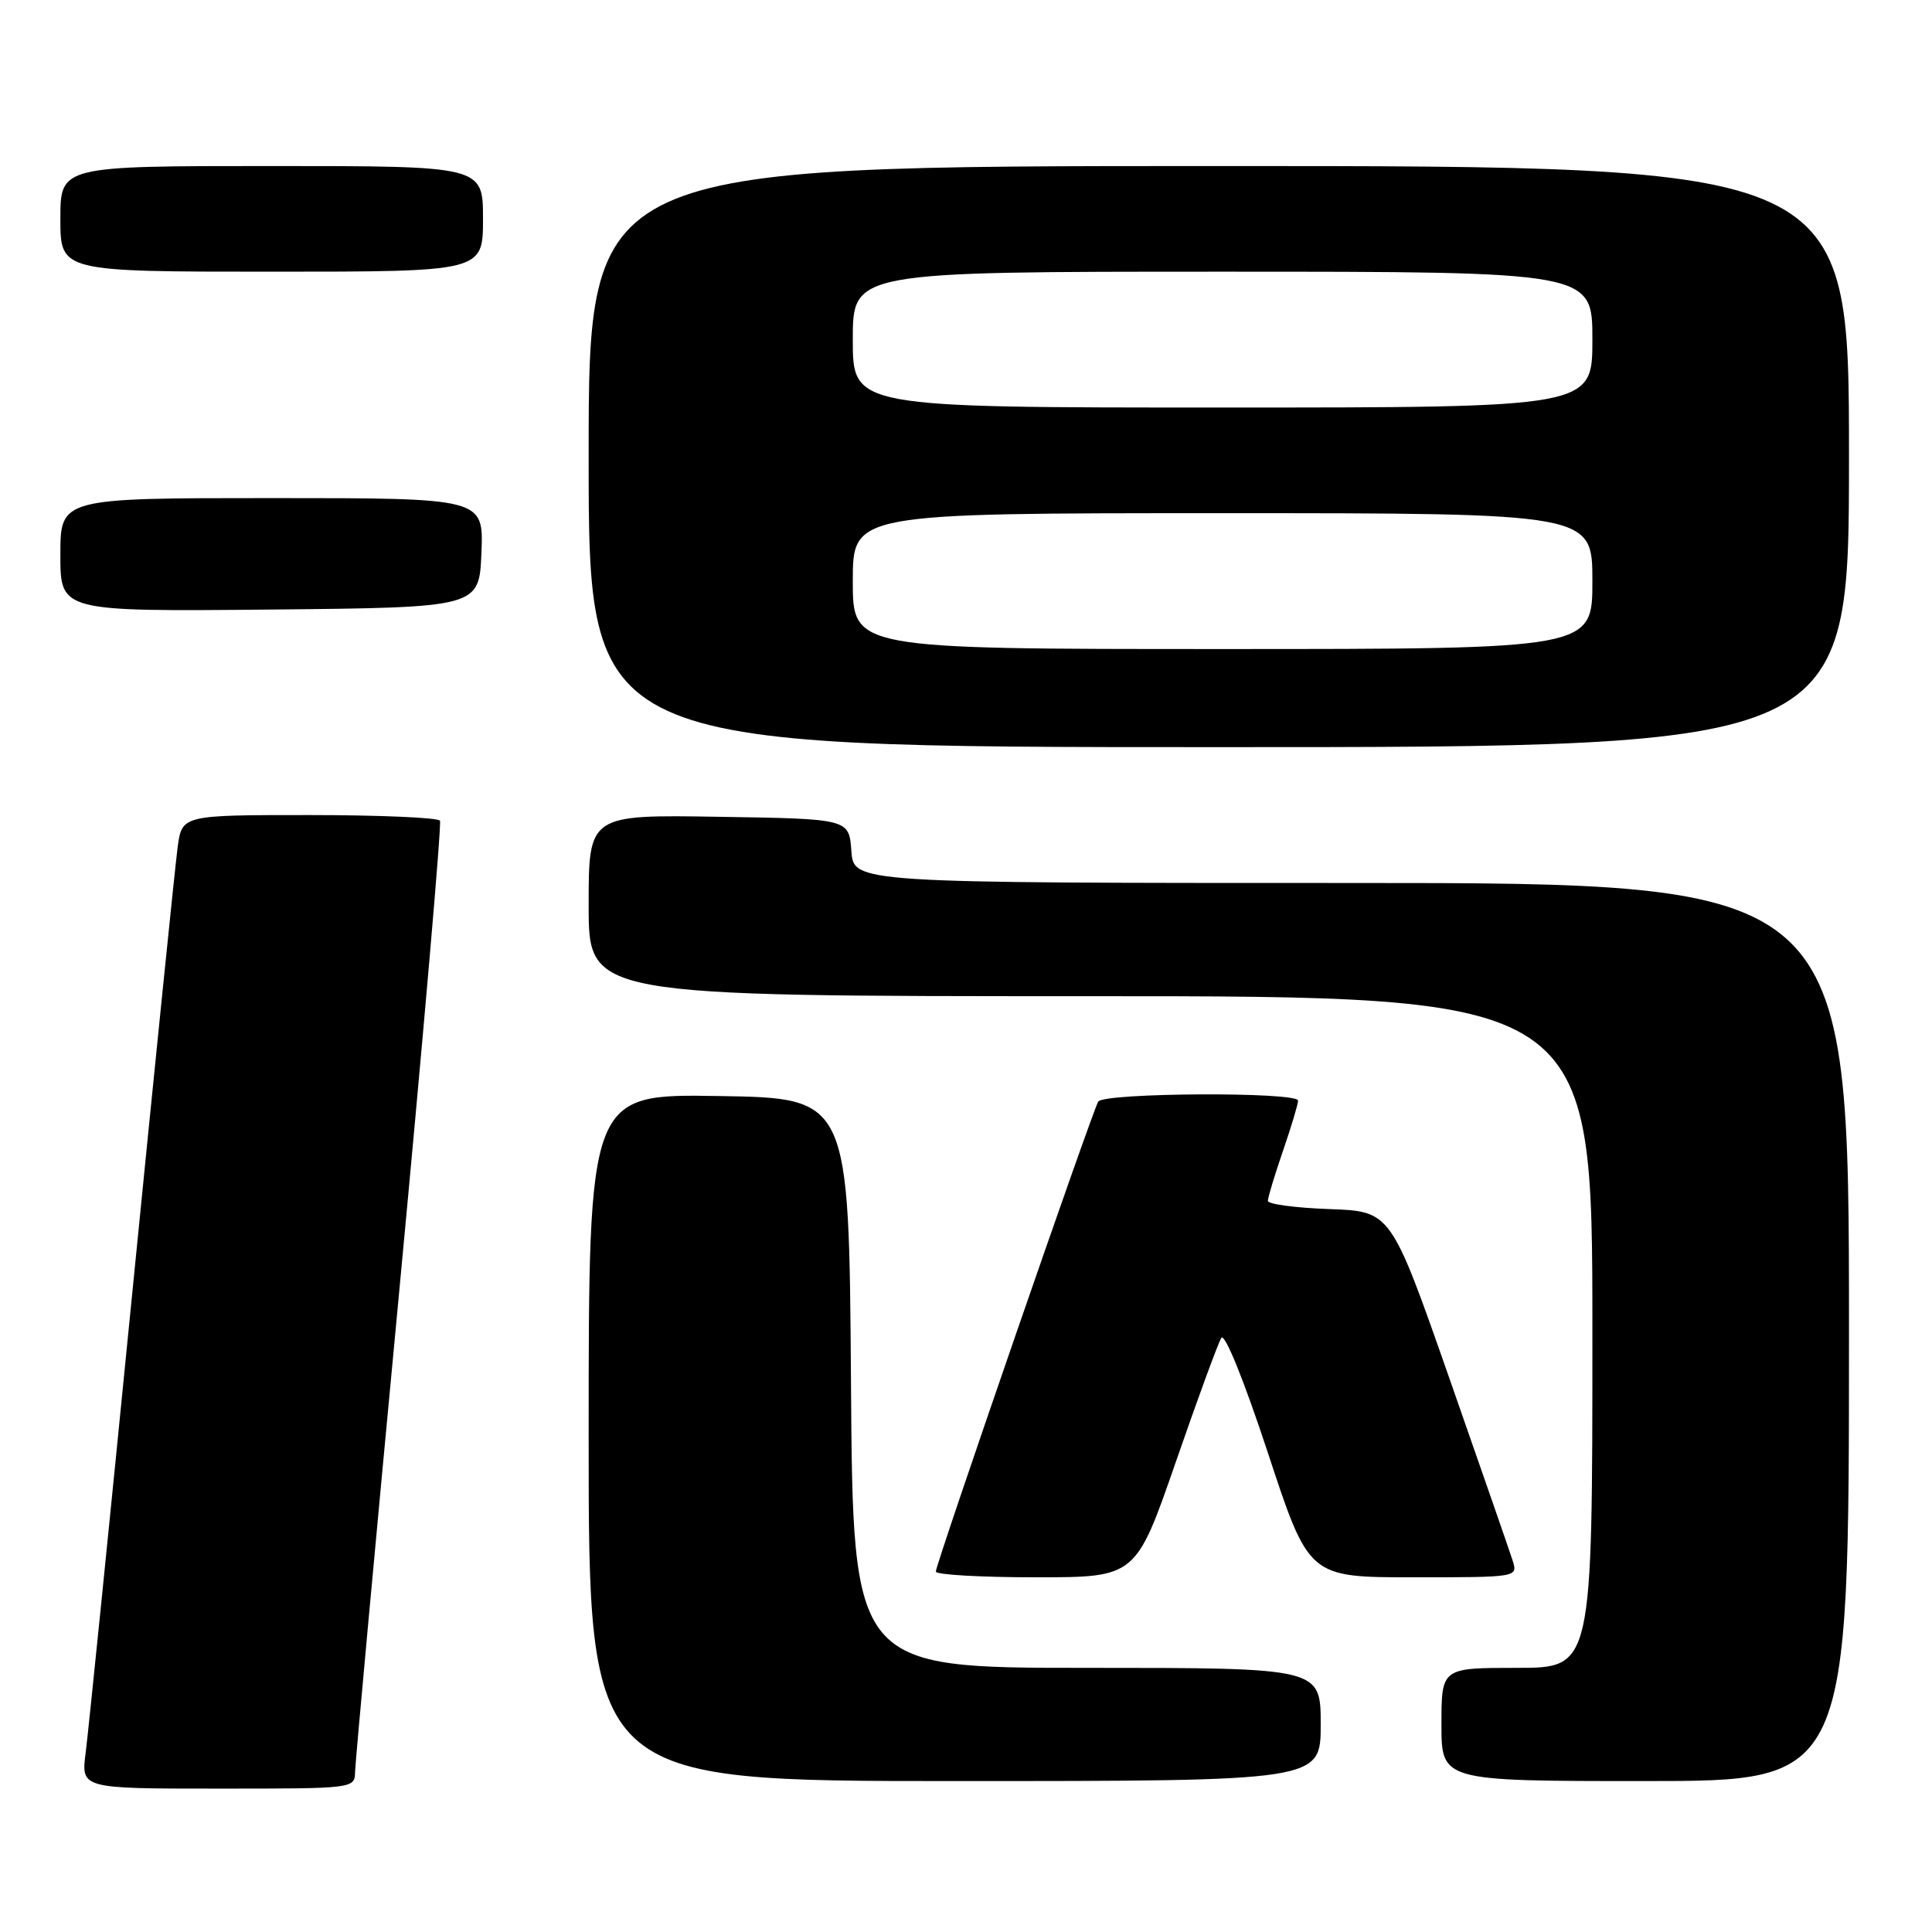 <?xml version="1.0" encoding="UTF-8" standalone="no"?>
<!DOCTYPE svg PUBLIC "-//W3C//DTD SVG 1.1//EN" "http://www.w3.org/Graphics/SVG/1.1/DTD/svg11.dtd" >
<svg xmlns="http://www.w3.org/2000/svg" xmlns:xlink="http://www.w3.org/1999/xlink" version="1.1" viewBox="0 0 256 256">
 <g >
 <path fill="currentColor"
d=" M 47.05 234.75 C 47.08 233.51 49.71 204.82 52.91 171.00 C 56.10 137.18 58.53 109.16 58.30 108.75 C 58.07 108.34 50.29 108.00 41.00 108.00 C 24.12 108.00 24.12 108.00 23.54 112.25 C 23.22 114.59 20.49 141.47 17.46 172.00 C 14.44 202.53 11.69 229.64 11.35 232.25 C 10.74 237.00 10.74 237.00 28.87 237.00 C 46.99 237.00 47.00 237.00 47.05 234.75 Z  M 175.00 228.50 C 175.00 221.00 175.00 221.00 144.01 221.00 C 113.02 221.00 113.02 221.00 112.76 183.25 C 112.50 145.50 112.50 145.50 95.25 145.23 C 78.00 144.95 78.00 144.95 78.00 190.48 C 78.00 236.00 78.00 236.00 126.50 236.00 C 175.00 236.00 175.00 236.00 175.00 228.50 Z  M 245.00 176.50 C 245.00 117.00 245.00 117.00 179.06 117.00 C 113.11 117.00 113.11 117.00 112.81 112.75 C 112.50 108.50 112.50 108.50 95.25 108.23 C 78.00 107.95 78.00 107.95 78.00 119.98 C 78.00 132.00 78.00 132.00 144.50 132.00 C 211.00 132.00 211.00 132.00 211.00 176.50 C 211.00 221.00 211.00 221.00 201.00 221.00 C 191.00 221.00 191.00 221.00 191.00 228.50 C 191.00 236.00 191.00 236.00 218.00 236.00 C 245.00 236.00 245.00 236.00 245.00 176.50 Z  M 155.79 193.75 C 158.69 185.36 161.41 177.95 161.83 177.28 C 162.27 176.56 164.83 182.88 168.01 192.53 C 173.43 209.00 173.43 209.00 187.28 209.00 C 201.13 209.00 201.13 209.00 200.43 206.77 C 200.04 205.55 196.25 194.64 192.01 182.52 C 184.30 160.50 184.30 160.50 176.15 160.21 C 171.67 160.05 168.00 159.56 168.00 159.12 C 168.00 158.67 168.90 155.70 170.00 152.50 C 171.10 149.30 172.00 146.31 172.00 145.84 C 172.00 144.65 146.25 144.78 145.52 145.97 C 144.74 147.23 124.00 207.25 124.00 208.24 C 124.00 208.66 129.96 209.00 137.25 209.00 C 150.50 209.00 150.50 209.00 155.79 193.75 Z  M 245.00 60.50 C 245.00 22.00 245.00 22.00 161.50 22.00 C 78.00 22.00 78.00 22.00 78.00 60.50 C 78.00 99.00 78.00 99.00 161.50 99.00 C 245.00 99.00 245.00 99.00 245.00 60.50 Z  M 63.79 73.25 C 64.09 66.00 64.09 66.00 36.04 66.00 C 8.00 66.00 8.00 66.00 8.00 73.52 C 8.00 81.03 8.00 81.03 35.75 80.77 C 63.50 80.50 63.50 80.50 63.79 73.25 Z  M 64.00 29.00 C 64.00 22.00 64.00 22.00 36.00 22.00 C 8.00 22.00 8.00 22.00 8.00 29.00 C 8.00 36.00 8.00 36.00 36.00 36.00 C 64.00 36.00 64.00 36.00 64.00 29.00 Z  M 113.00 77.00 C 113.00 68.00 113.00 68.00 162.00 68.00 C 211.00 68.00 211.00 68.00 211.00 77.00 C 211.00 86.00 211.00 86.00 162.00 86.00 C 113.00 86.00 113.00 86.00 113.00 77.00 Z  M 113.00 45.00 C 113.00 36.00 113.00 36.00 162.00 36.00 C 211.00 36.00 211.00 36.00 211.00 45.00 C 211.00 54.00 211.00 54.00 162.00 54.00 C 113.00 54.00 113.00 54.00 113.00 45.00 Z "/>
</g>
</svg>